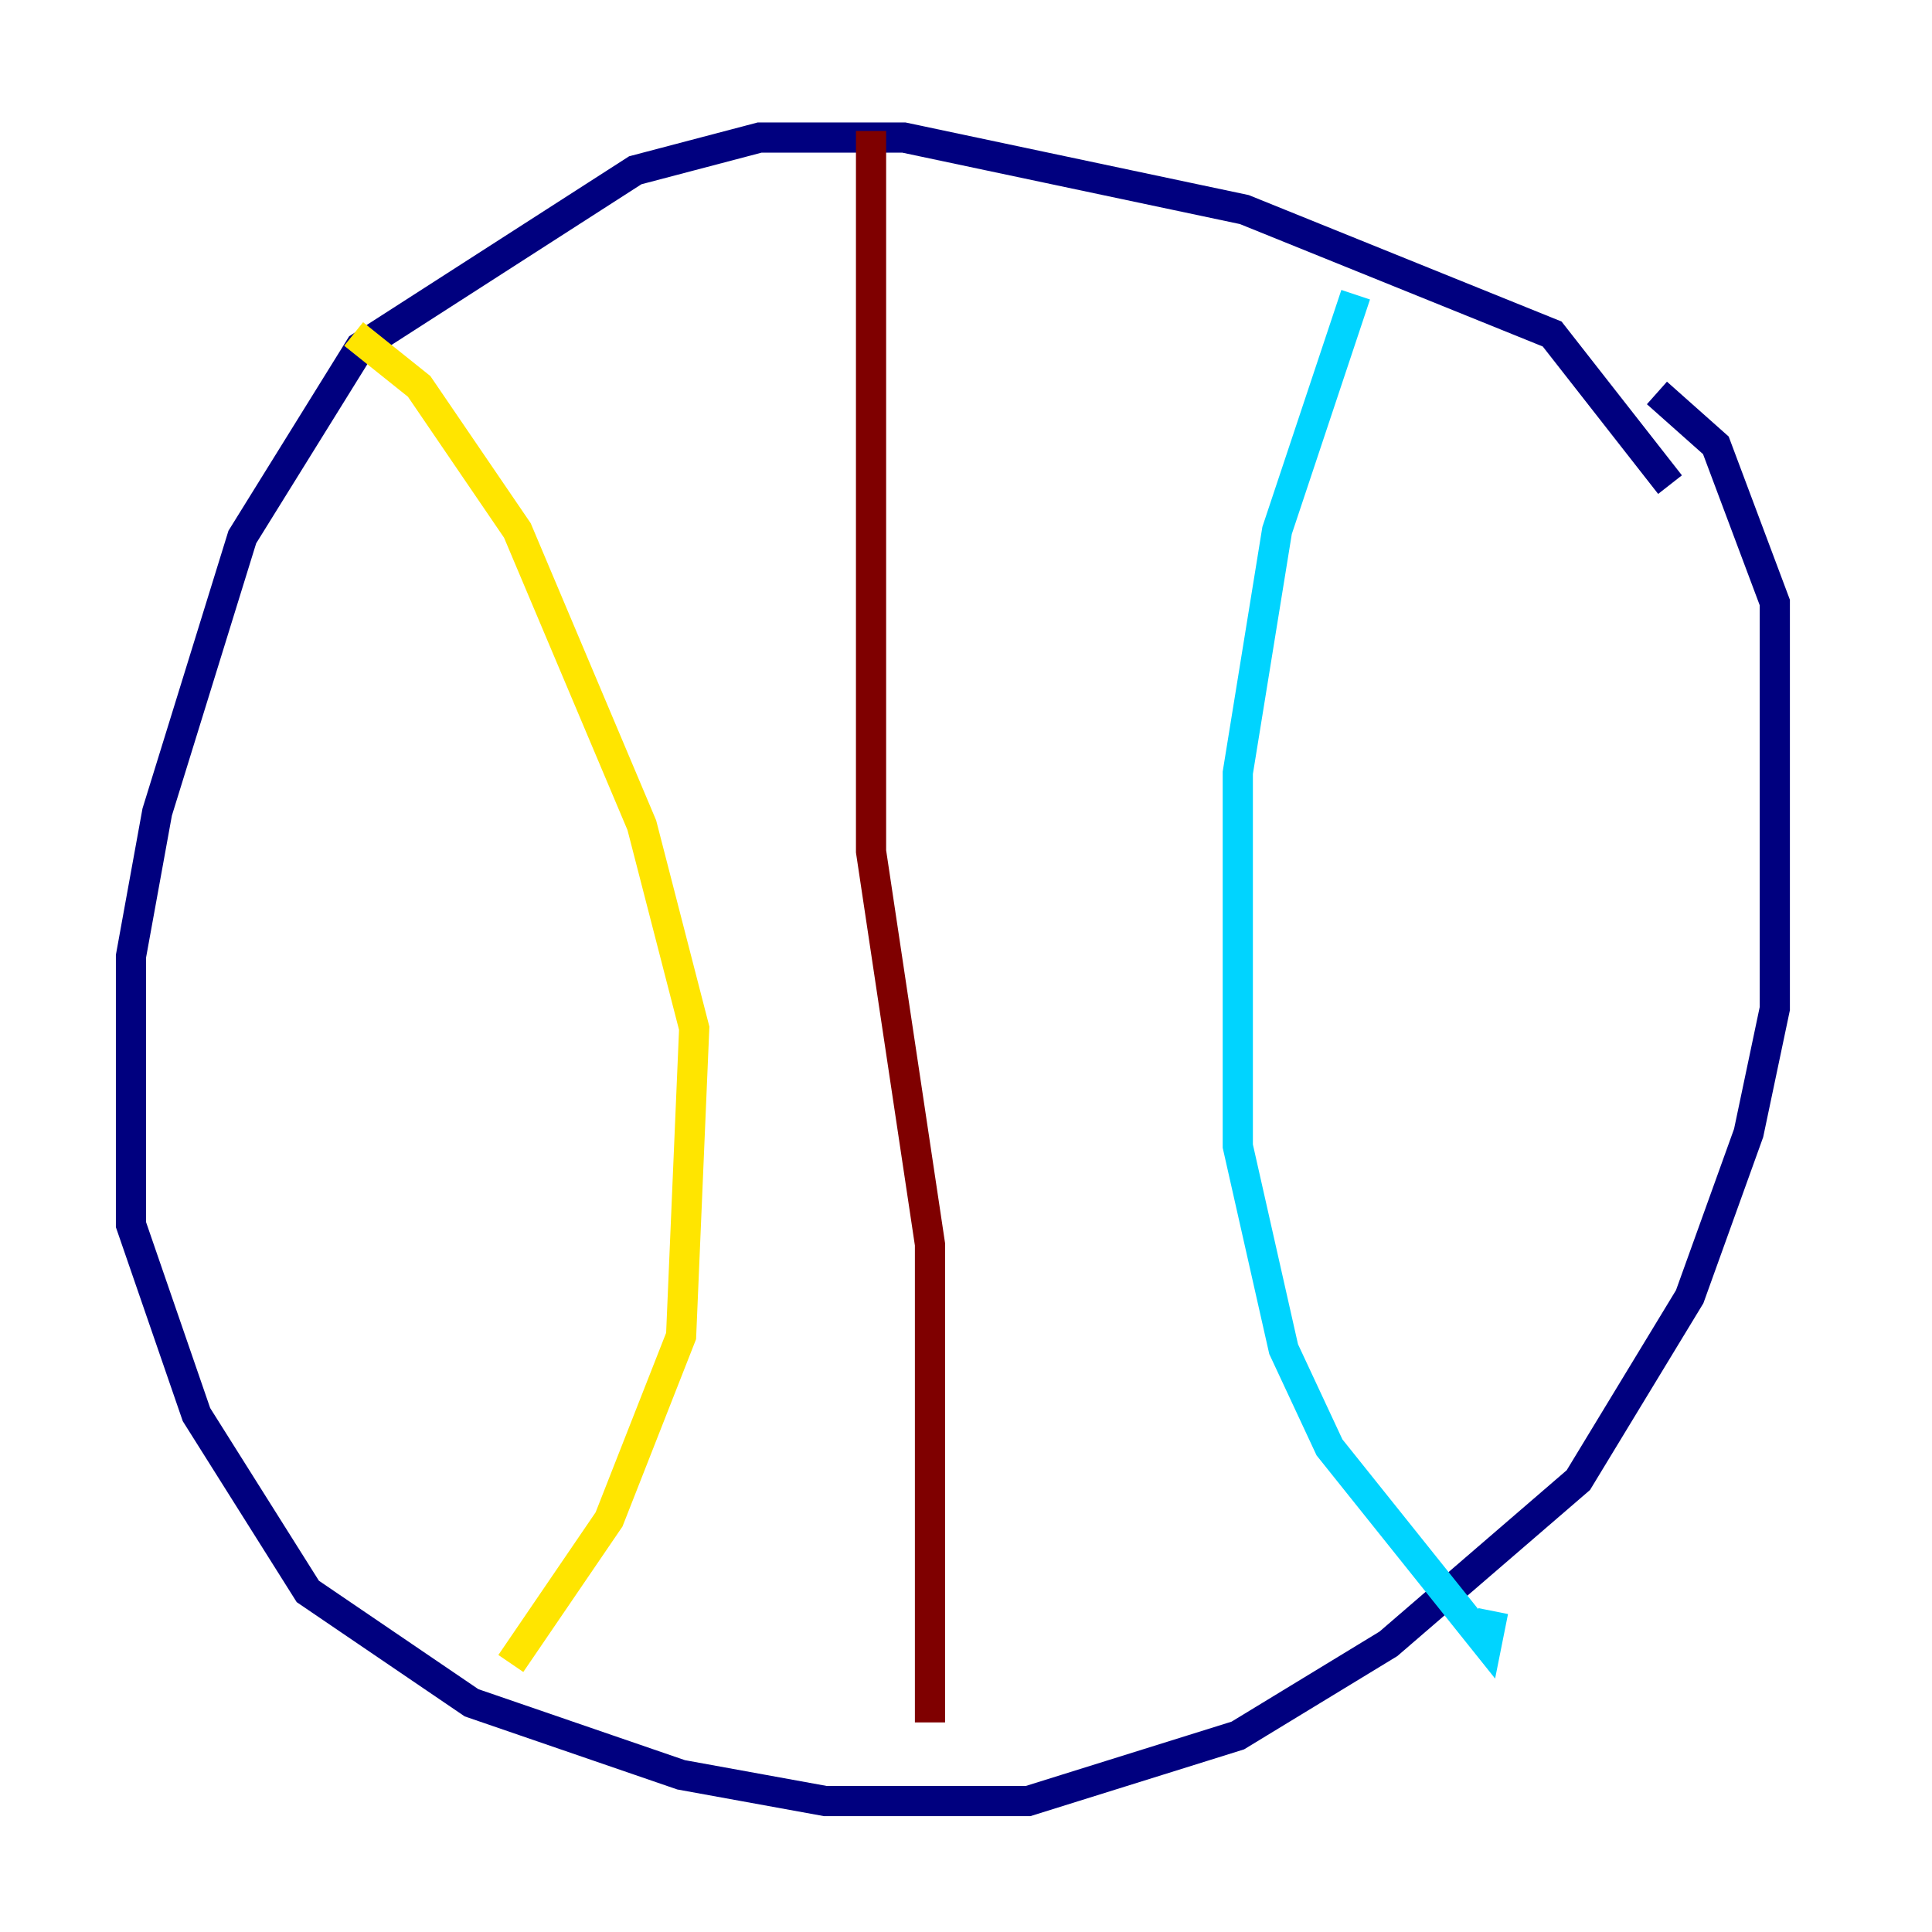 <?xml version="1.0" encoding="utf-8" ?>
<svg baseProfile="tiny" height="128" version="1.2" viewBox="0,0,128,128" width="128" xmlns="http://www.w3.org/2000/svg" xmlns:ev="http://www.w3.org/2001/xml-events" xmlns:xlink="http://www.w3.org/1999/xlink"><defs /><polyline fill="none" points="110.644,32.108 102.834,22.129 82.441,13.885 59.878,9.112 50.332,9.112 42.088,11.281 23.864,22.997 16.054,35.58 10.414,53.803 8.678,63.349 8.678,81.139 13.017,93.722 20.393,105.437 31.241,112.814 45.125,117.586 54.671,119.322 68.122,119.322 82.007,114.983 91.986,108.909 104.57,98.061 111.946,85.912 115.851,75.064 117.586,66.82 117.586,39.919 113.681,29.505 109.776,26.034" stroke="#00007f" stroke-width="2" /><polyline fill="none" points="89.817,19.525 84.61,35.146 82.007,51.2 82.007,75.932 85.044,89.383 88.081,95.891 98.495,108.909 98.929,106.739" stroke="#00d4ff" stroke-width="2" /><polyline fill="none" points="23.43,22.129 27.77,25.6 34.278,35.146 42.522,54.671 45.993,68.122 45.125,88.515 40.352,100.664 33.844,110.21" stroke="#ffe500" stroke-width="2" /><polyline fill="none" points="57.709,8.678 57.709,56.407 61.614,82.441 61.614,114.115" stroke="#7f0000" stroke-width="2" /></svg>